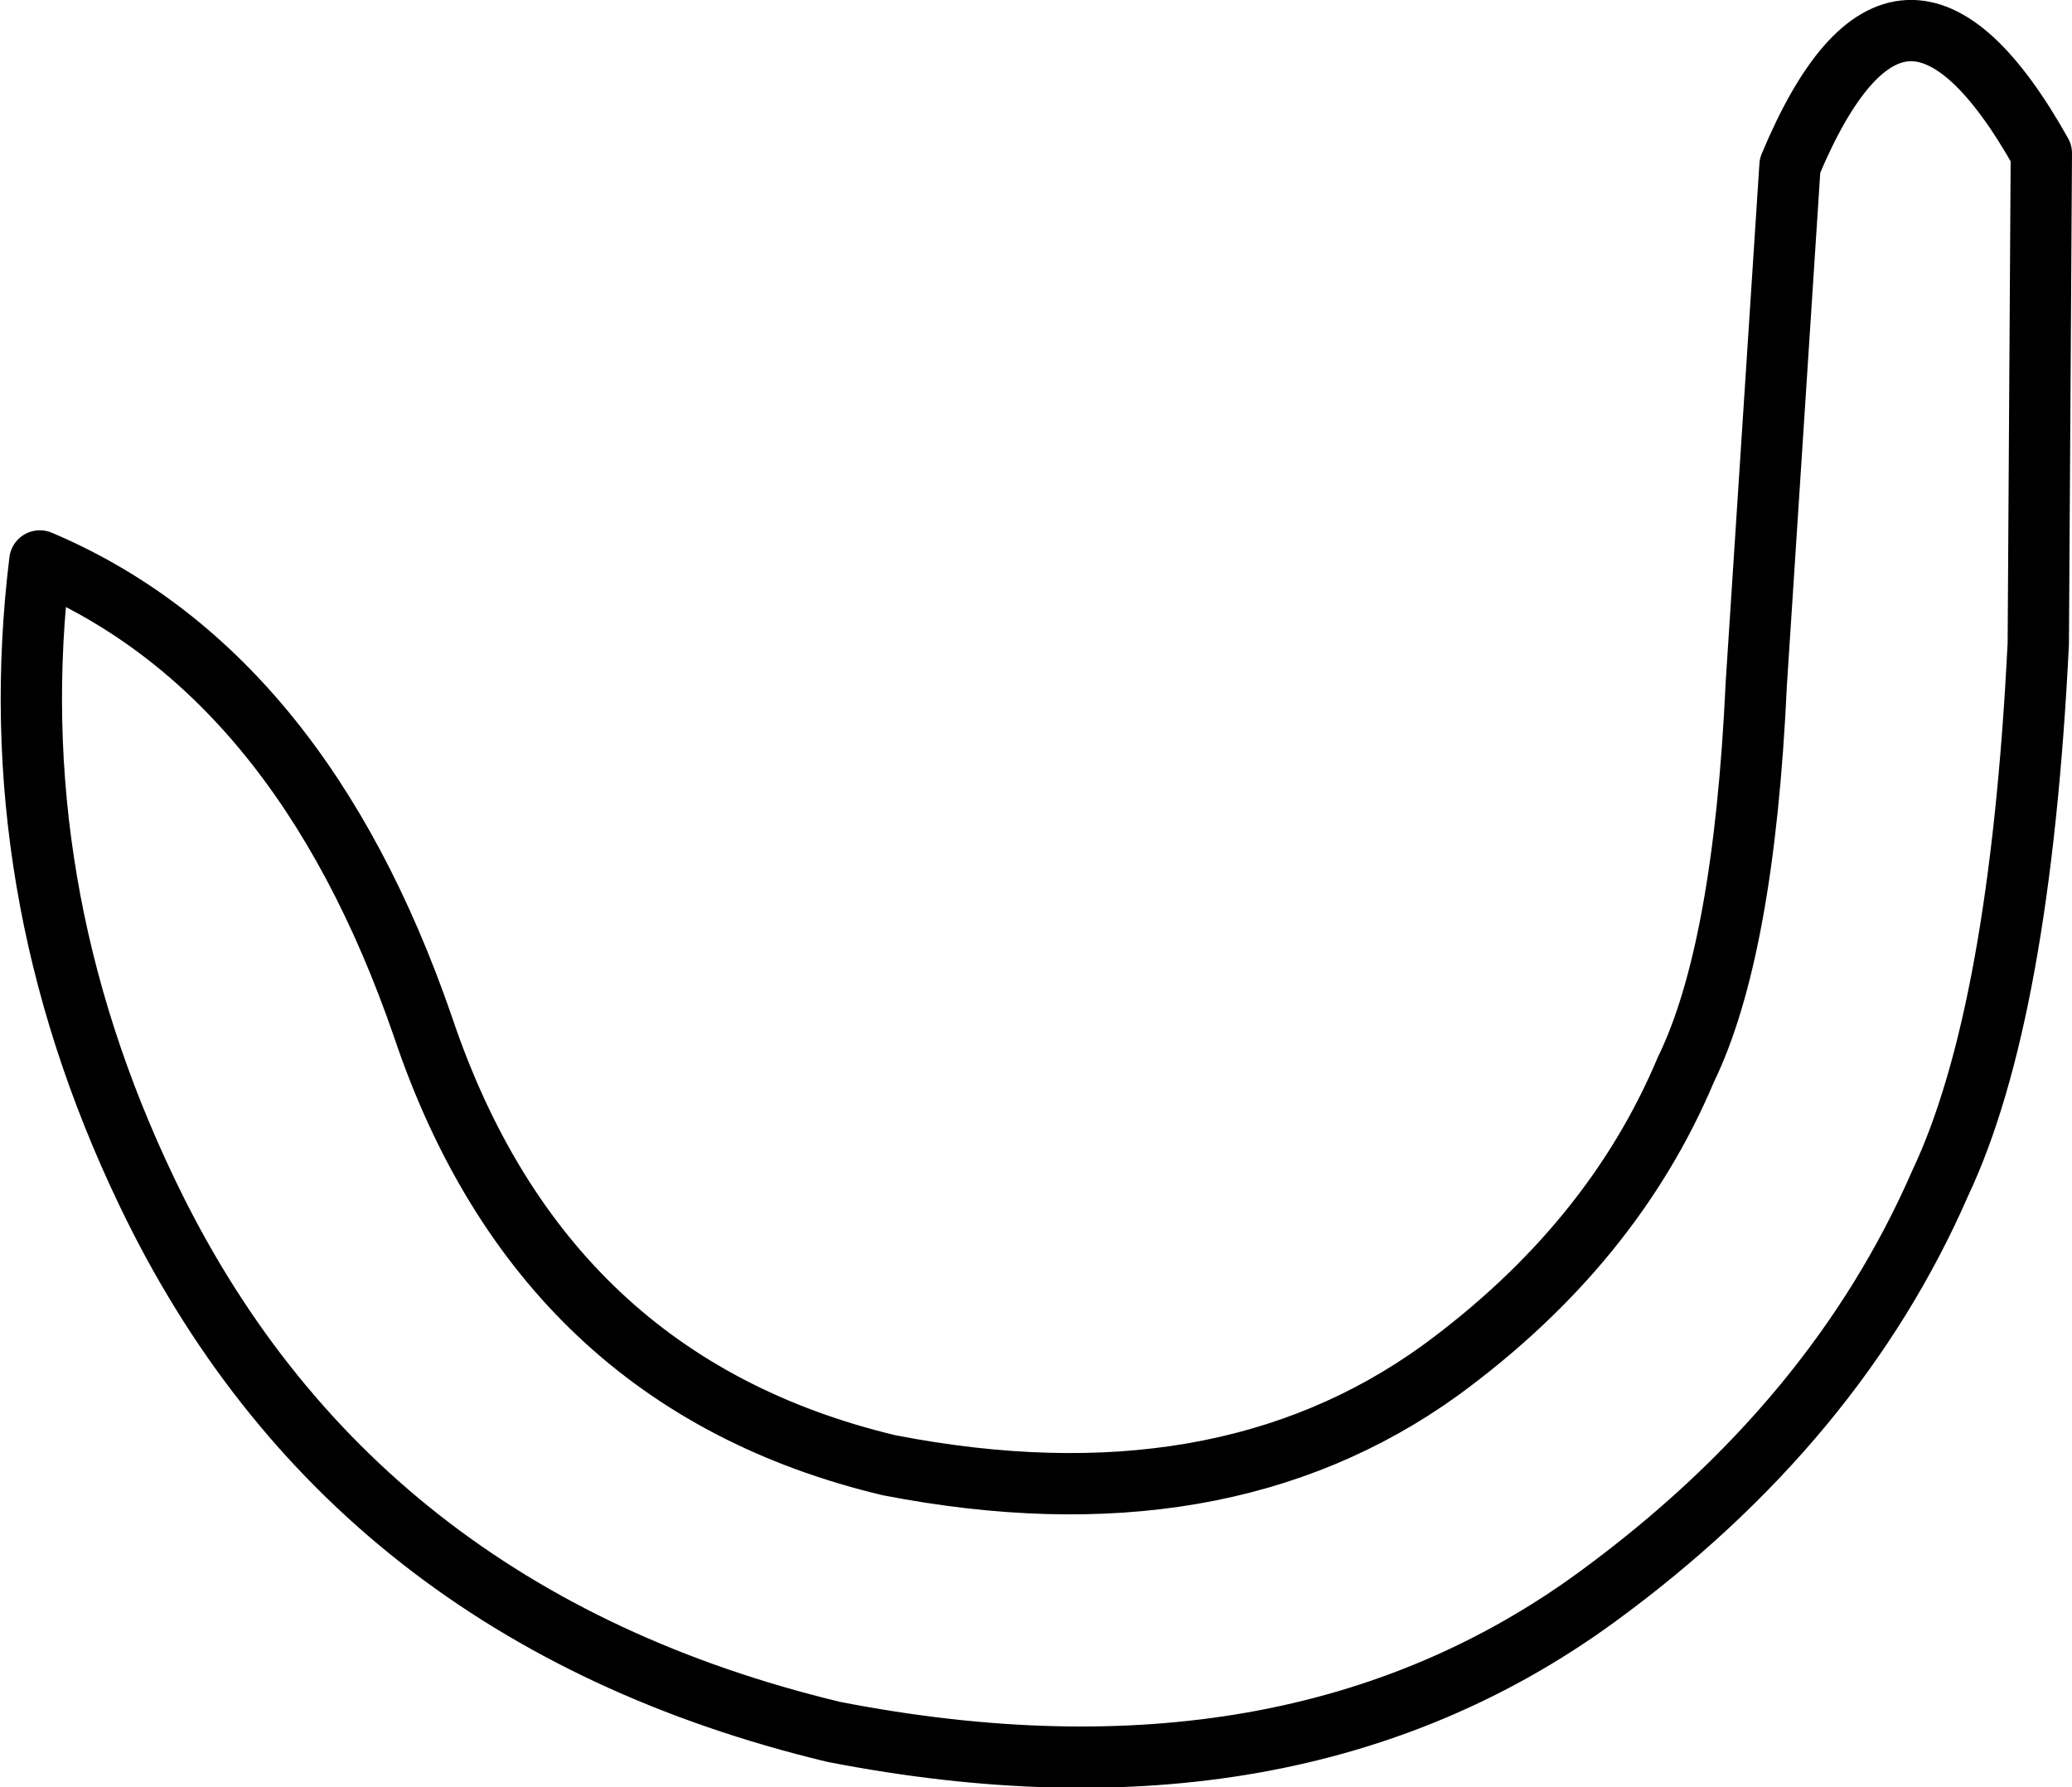<?xml version="1.0" encoding="UTF-8" standalone="no"?>
<svg xmlns:xlink="http://www.w3.org/1999/xlink" height="29.15px" width="33.8px" xmlns="http://www.w3.org/2000/svg">
  <g transform="matrix(1.0, 0.0, 0.0, 1.0, 31.35, 3.3)">
    <path d="M-5.3 22.75 Q-1.4 19.9 0.3 16.0 1.6 13.25 1.9 7.2 L1.95 -0.8 Q-0.35 -4.9 -2.15 -0.6 L-2.7 7.85 Q-2.9 12.2 -3.85 14.15 -5.05 17.0 -7.85 19.05 -11.45 21.65 -16.85 20.6 -22.5 19.25 -24.45 13.45 -26.45 7.65 -30.7 5.85 -31.35 11.15 -28.95 16.15 -25.65 23.05 -17.75 24.95 -10.3 26.4 -5.3 22.75 Z" fill="none" stroke="#000000" stroke-linecap="round" stroke-linejoin="round" stroke-width="1.0"/>
  </g>
</svg>
